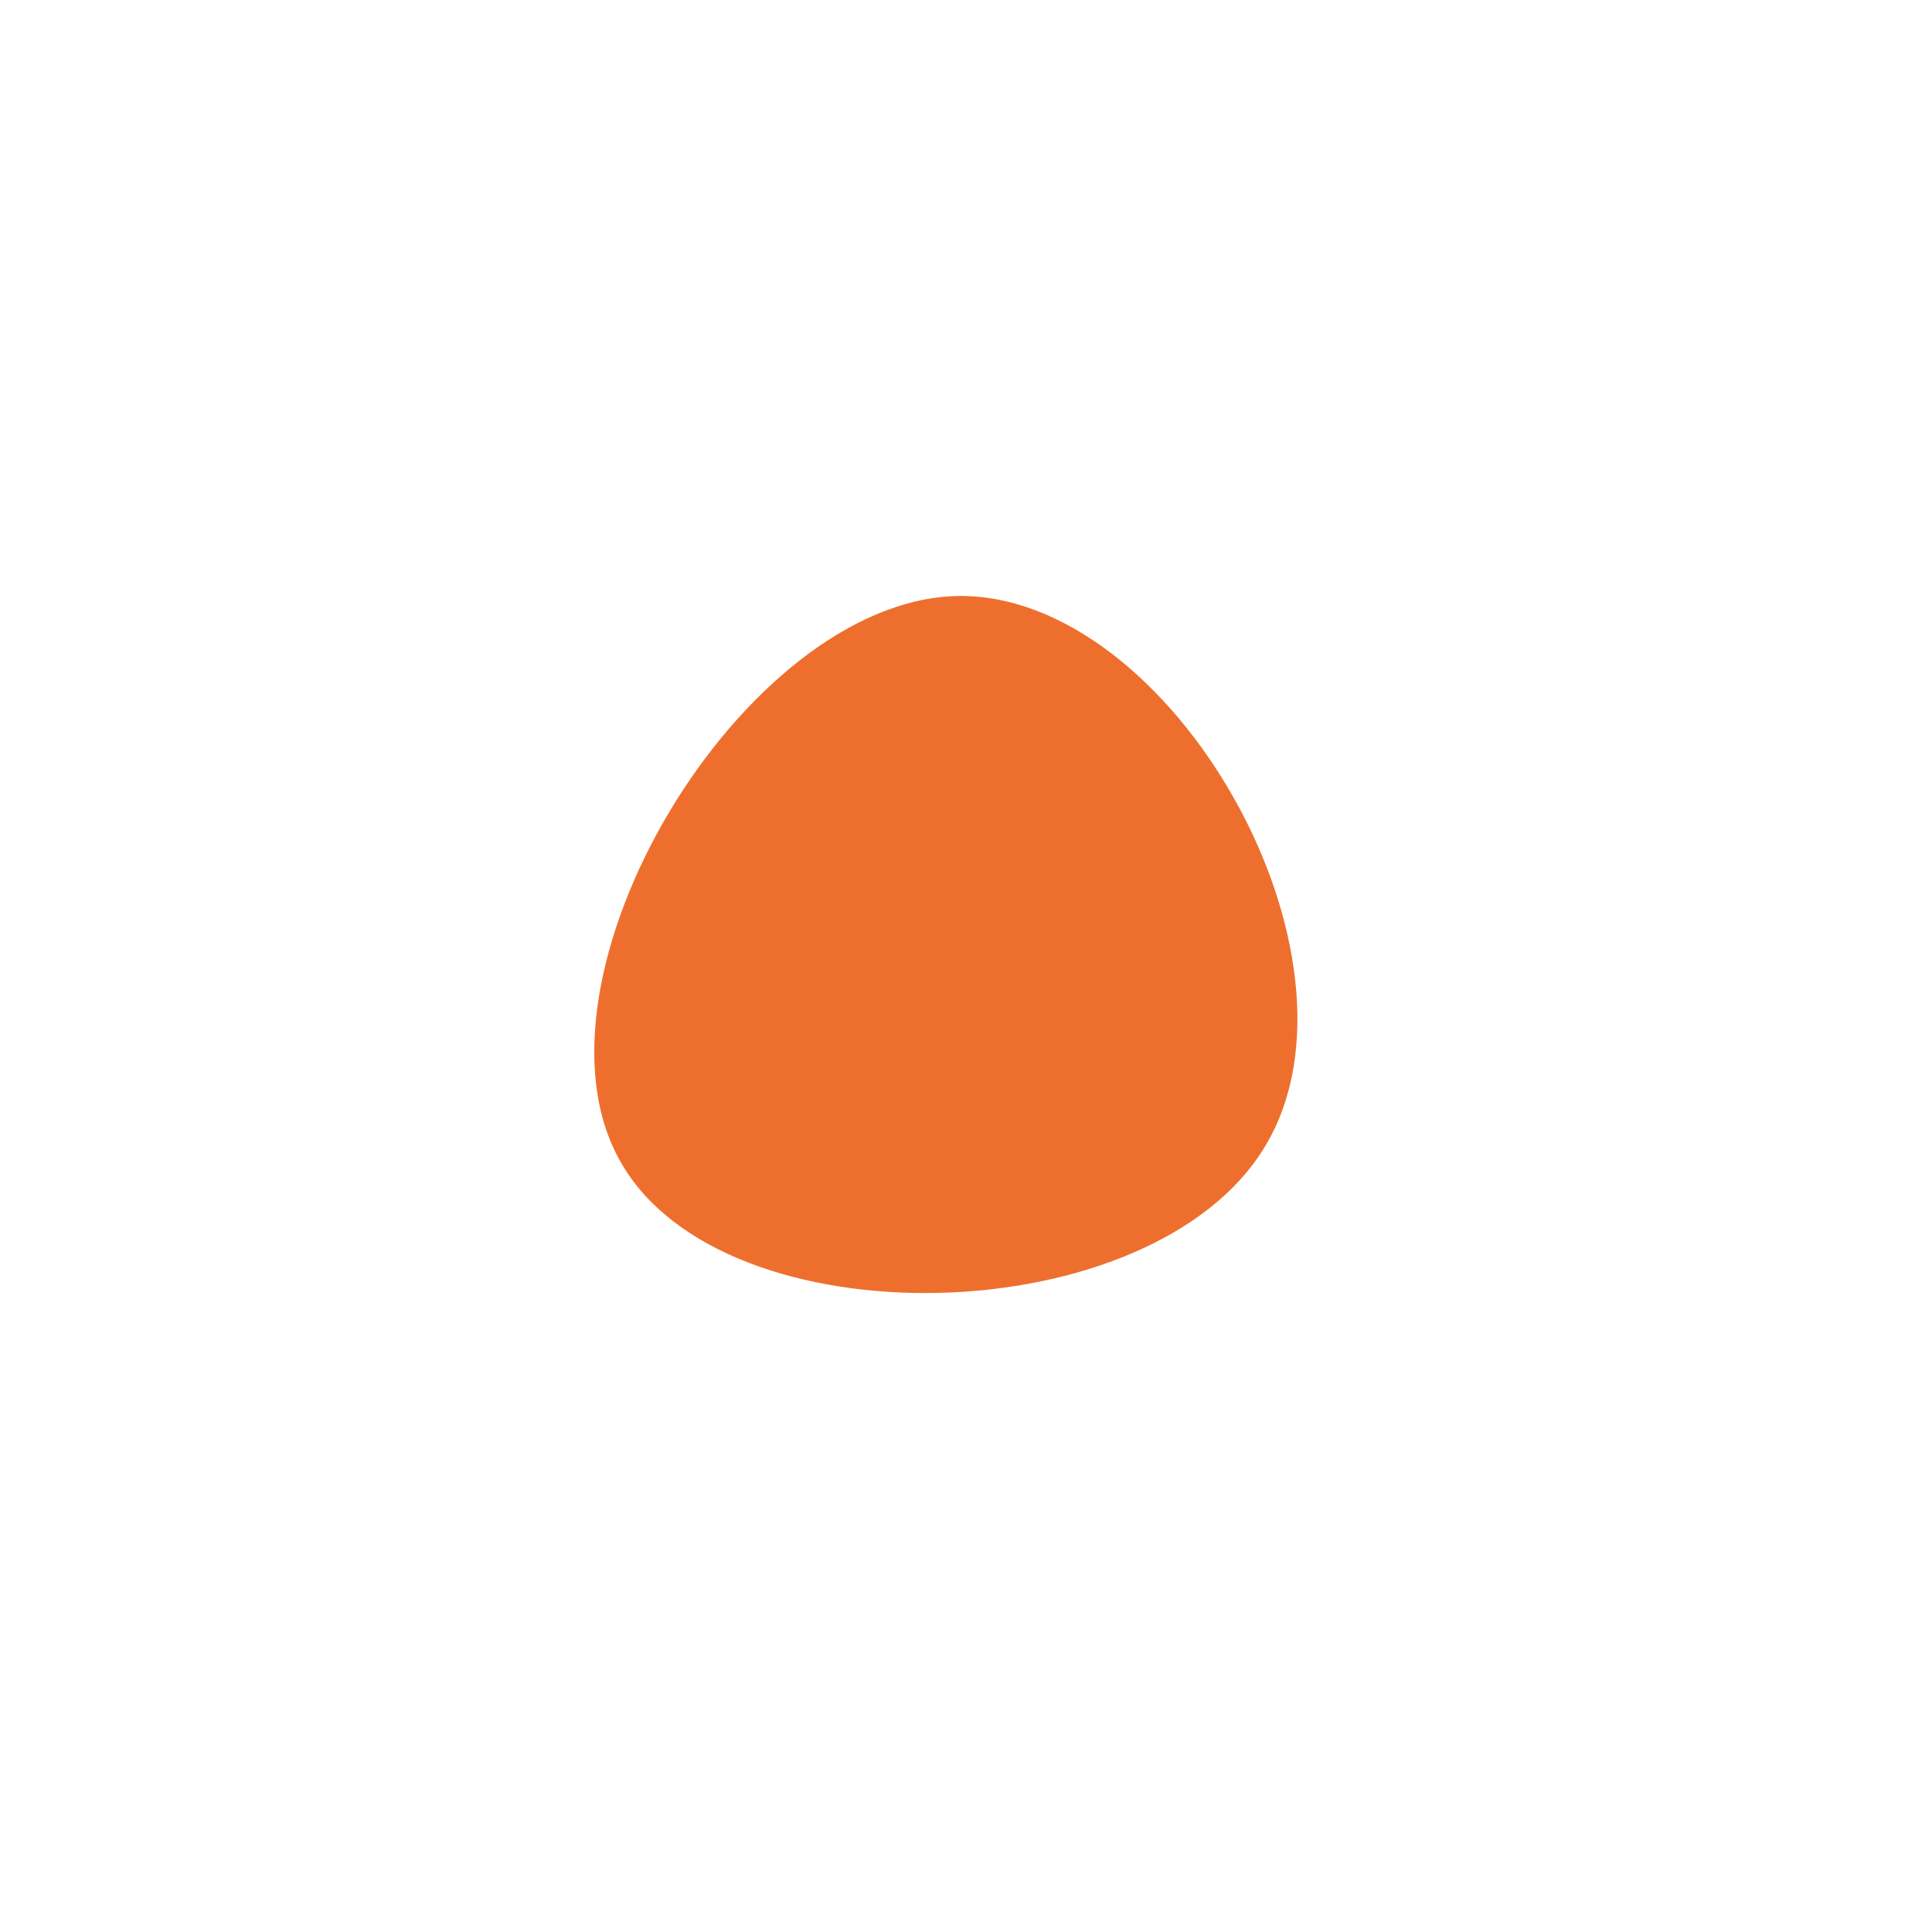 <?xml version="1.0" standalone="no"?>
<svg viewBox="0 0 200 200" xmlns="http://www.w3.org/2000/svg">
  <path fill="#EE6F2D" d="M31,18.6C19.4,38.1,-25.2,39.2,-35.8,20.2C-46.5,1.3,-23.2,-37.7,-1,-38.3C21.3,-38.8,42.7,-0.9,31,18.6Z" transform="translate(100 100)" />
</svg>
